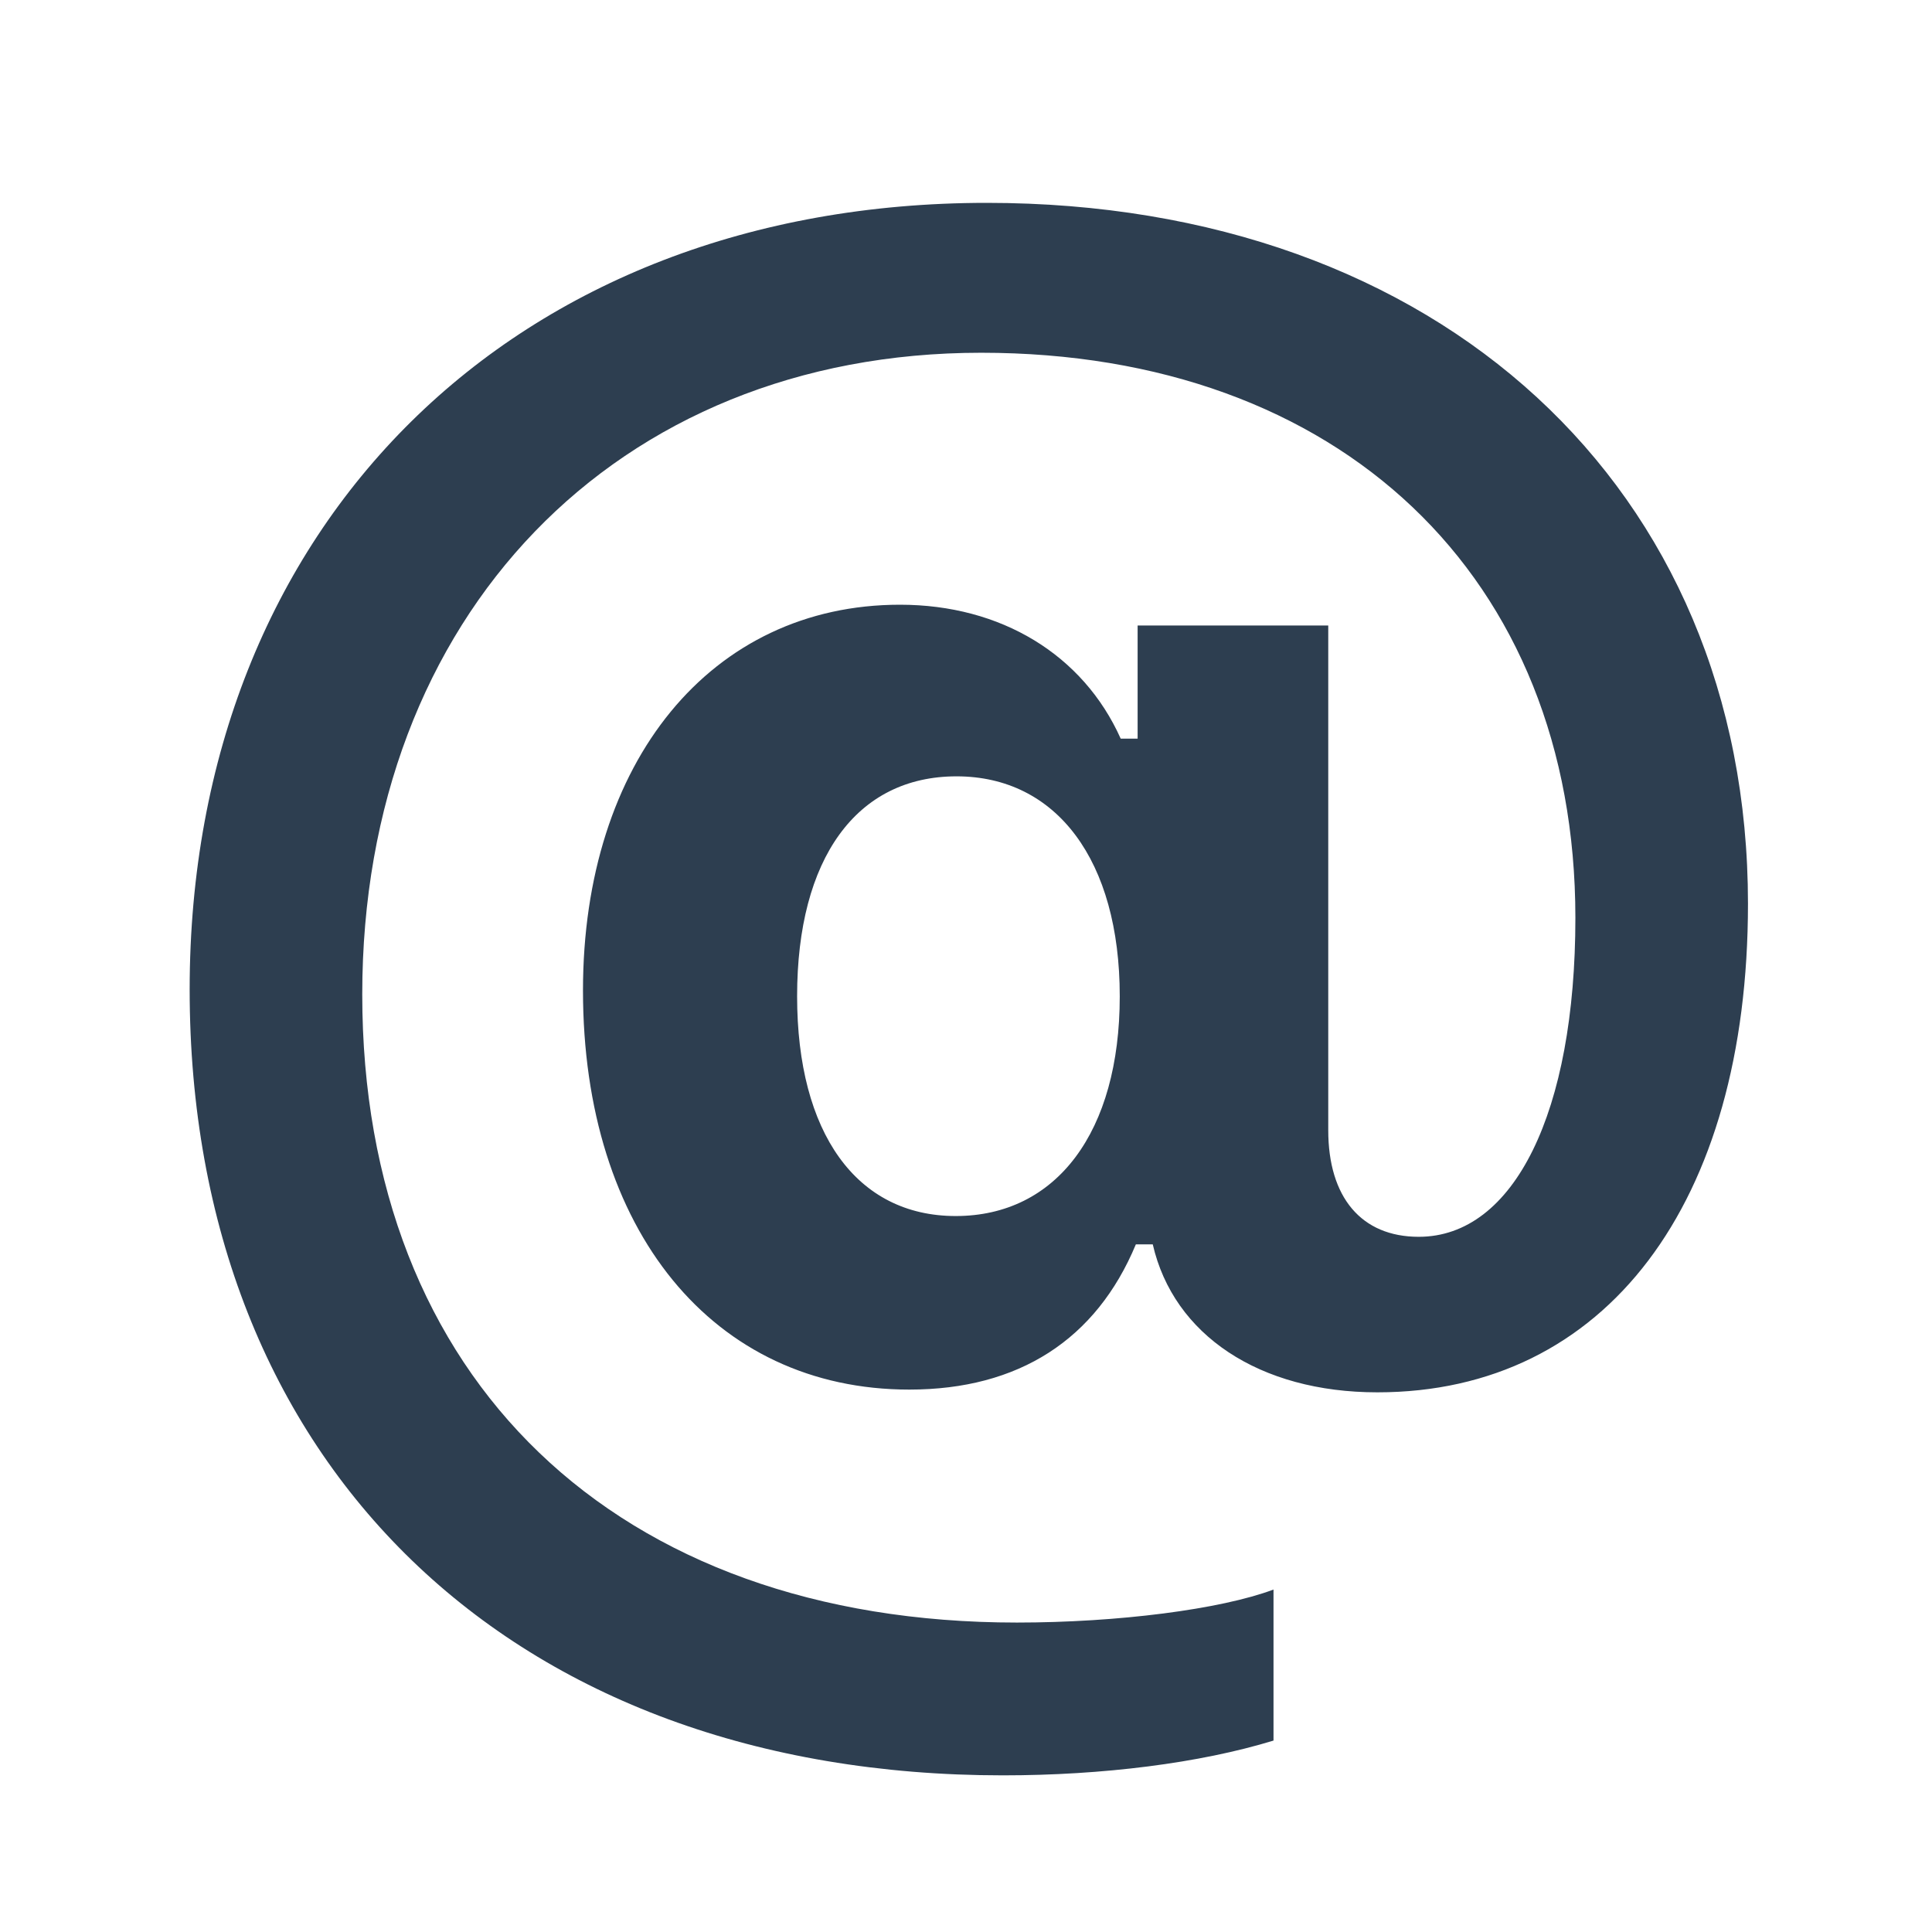 <svg width="12" height="12" viewBox="0 0 12 12" fill="none" xmlns="http://www.w3.org/2000/svg">
<path d="M6.129 1.26C3.199 1.26 1.178 3.252 1.178 6.146C1.178 9.094 3.176 11.027 6.229 11.027C6.85 11.027 7.453 10.951 7.91 10.811V9.873C7.582 9.996 6.943 10.078 6.316 10.078C3.826 10.078 2.25 8.566 2.25 6.176C2.25 3.826 3.826 2.191 6.094 2.191C8.32 2.191 9.785 3.58 9.785 5.701C9.785 6.908 9.404 7.682 8.812 7.682C8.455 7.682 8.25 7.436 8.25 7.02V3.885H7.066V4.588H6.961C6.727 4.066 6.217 3.756 5.59 3.756C4.418 3.756 3.621 4.729 3.621 6.152C3.621 7.641 4.43 8.631 5.648 8.631C6.328 8.631 6.809 8.32 7.055 7.729H7.16C7.289 8.291 7.822 8.648 8.555 8.648C9.973 8.648 10.857 7.477 10.857 5.613C10.857 3.029 8.936 1.26 6.129 1.26ZM5.941 4.822C6.562 4.822 6.955 5.344 6.955 6.188C6.955 7.031 6.562 7.553 5.936 7.553C5.32 7.553 4.951 7.037 4.951 6.188C4.951 5.332 5.32 4.822 5.941 4.822Z" fill="#2D3E50"/>
</svg>
